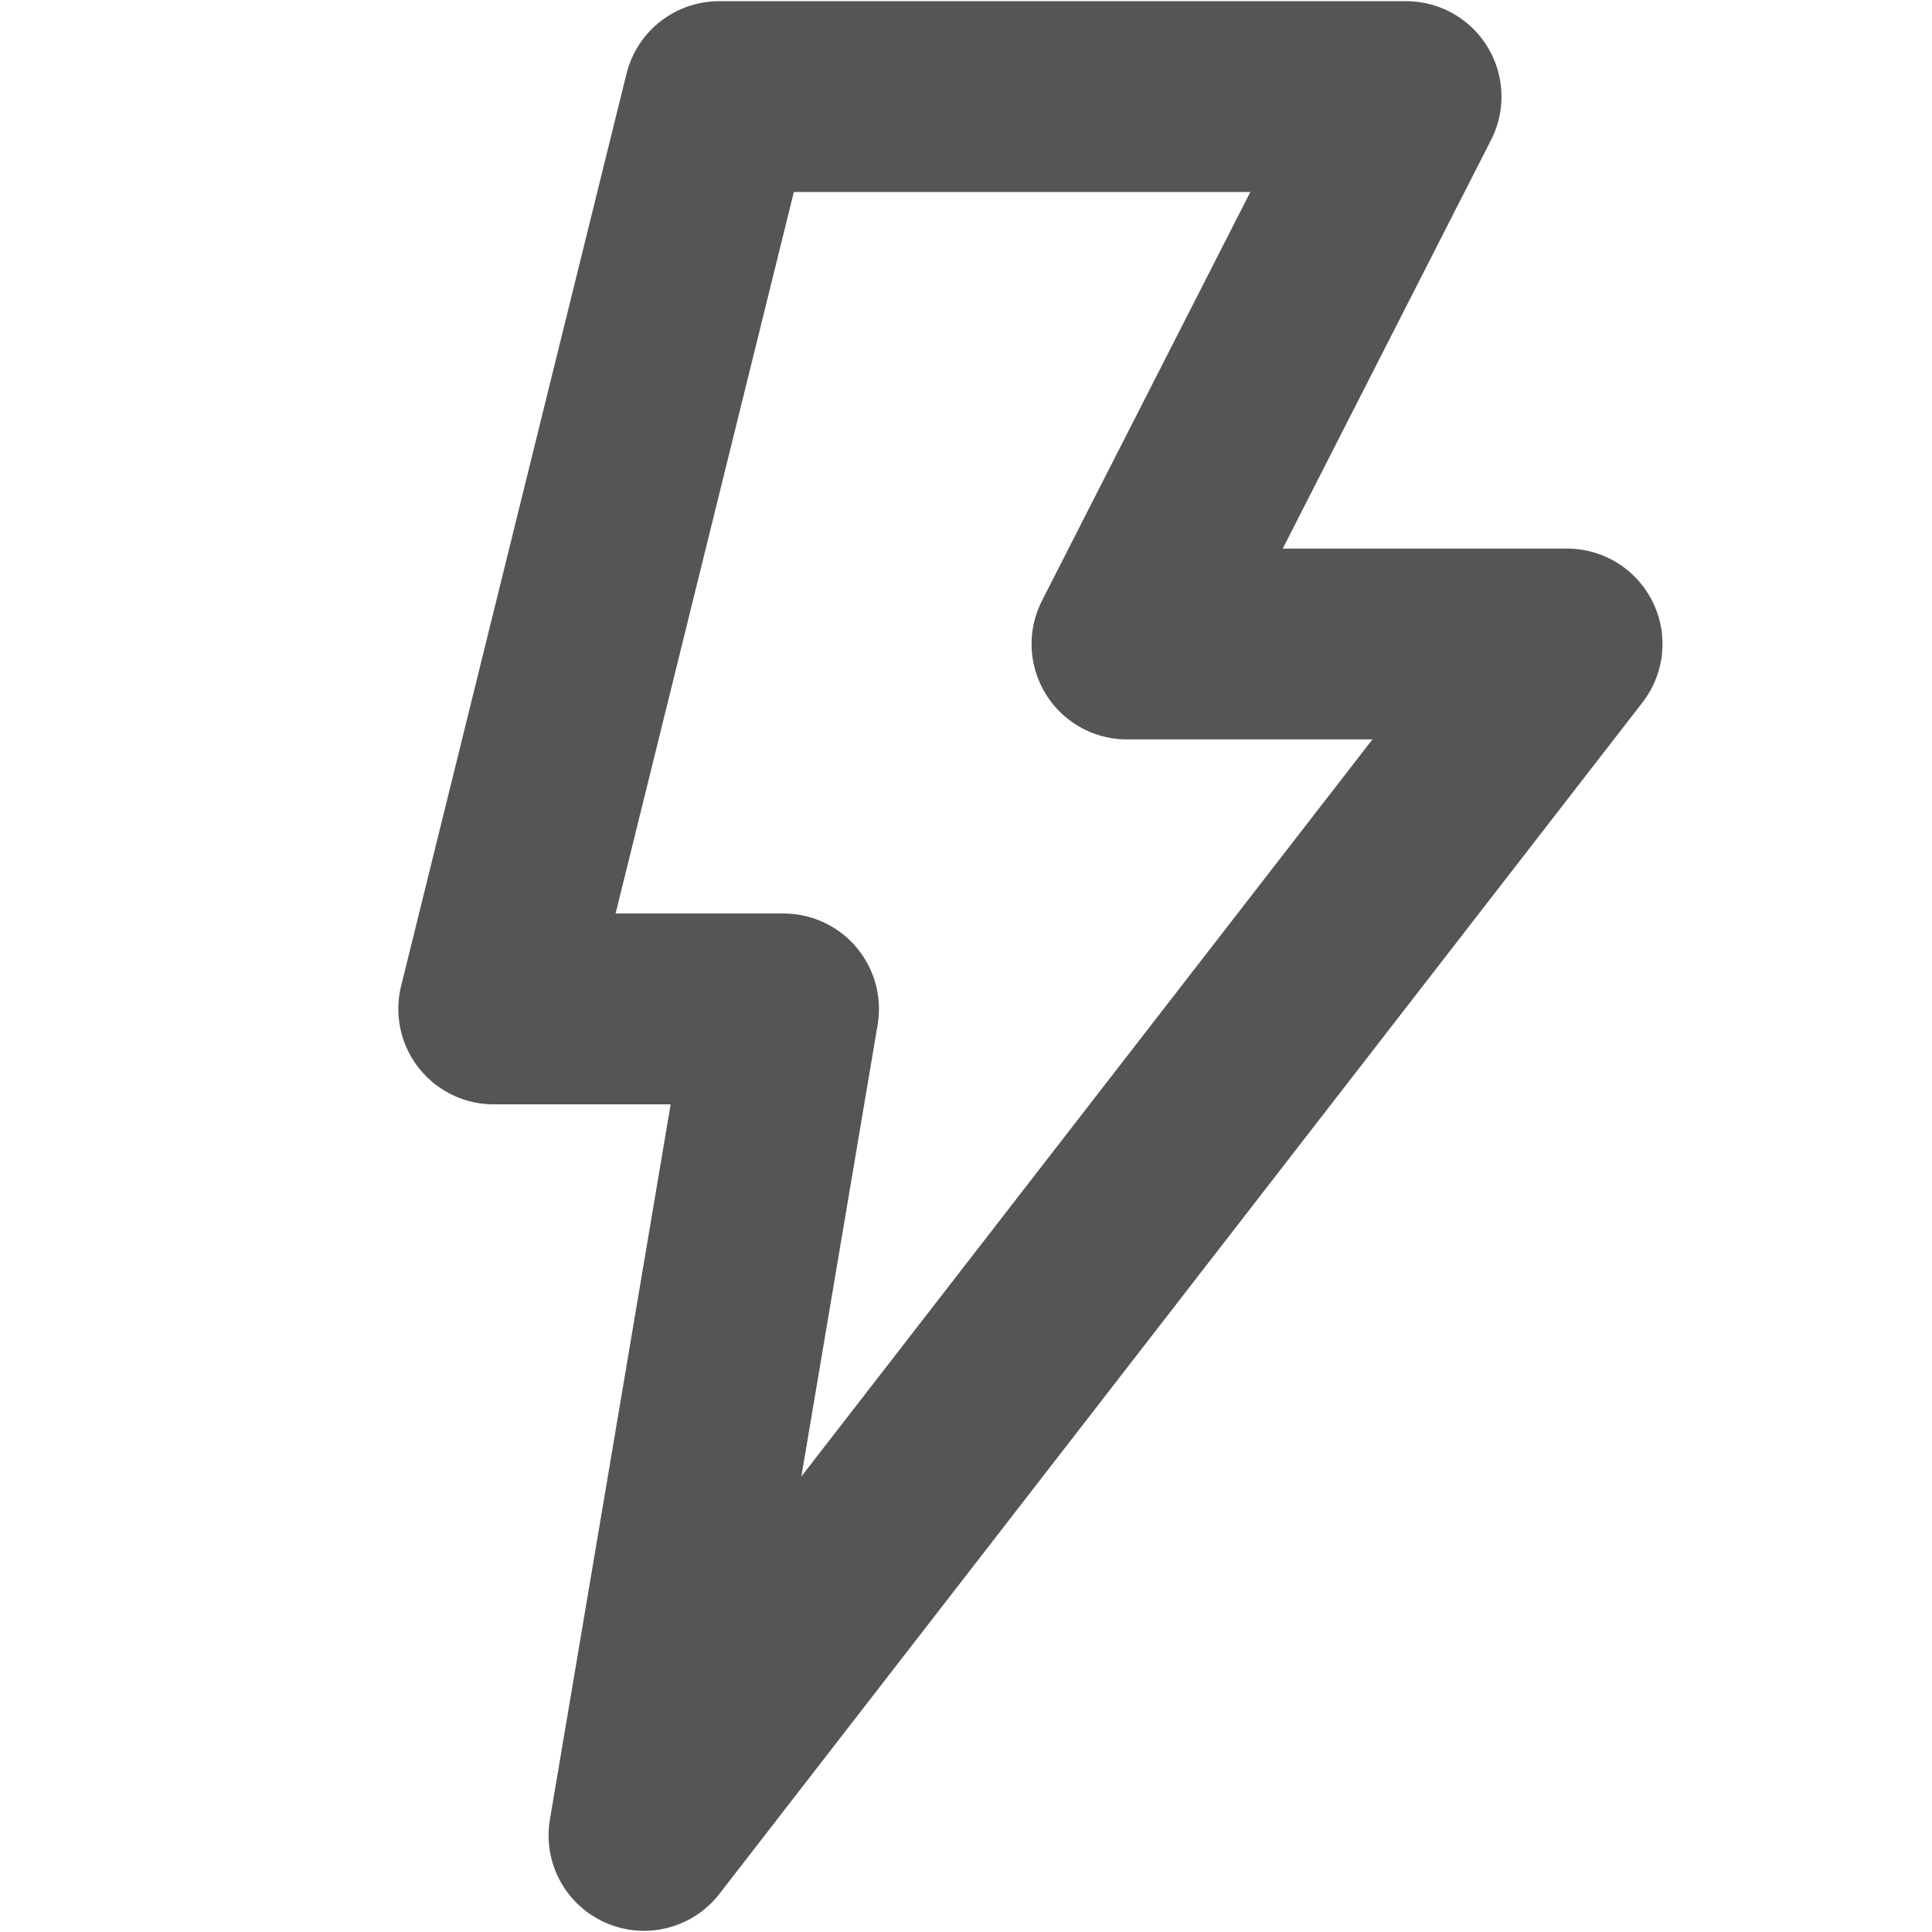 <?xml version="1.0" encoding="utf-8"?>
<!-- Generator: Adobe Illustrator 21.0.2, SVG Export Plug-In . SVG Version: 6.00 Build 0)  -->
<svg version="1.1" id="Layer_1" xmlns="http://www.w3.org/2000/svg" xmlns:xlink="http://www.w3.org/1999/xlink" x="0px" y="0px"
	 viewBox="0 0 18 18" style="enable-background:new 0 0 18 18;" xml:space="preserve">
<style type="text/css">
	.st0{fill:none;stroke:#555555;stroke-width:1.778;stroke-linecap:round;stroke-linejoin:round;}
</style>
<polygon class="st0" points="13.1,0.9 6.7,0.9 4.6,9.4 7.3,9.4 6,17.1 14.6,6 10.5,6 "/>
</svg>
